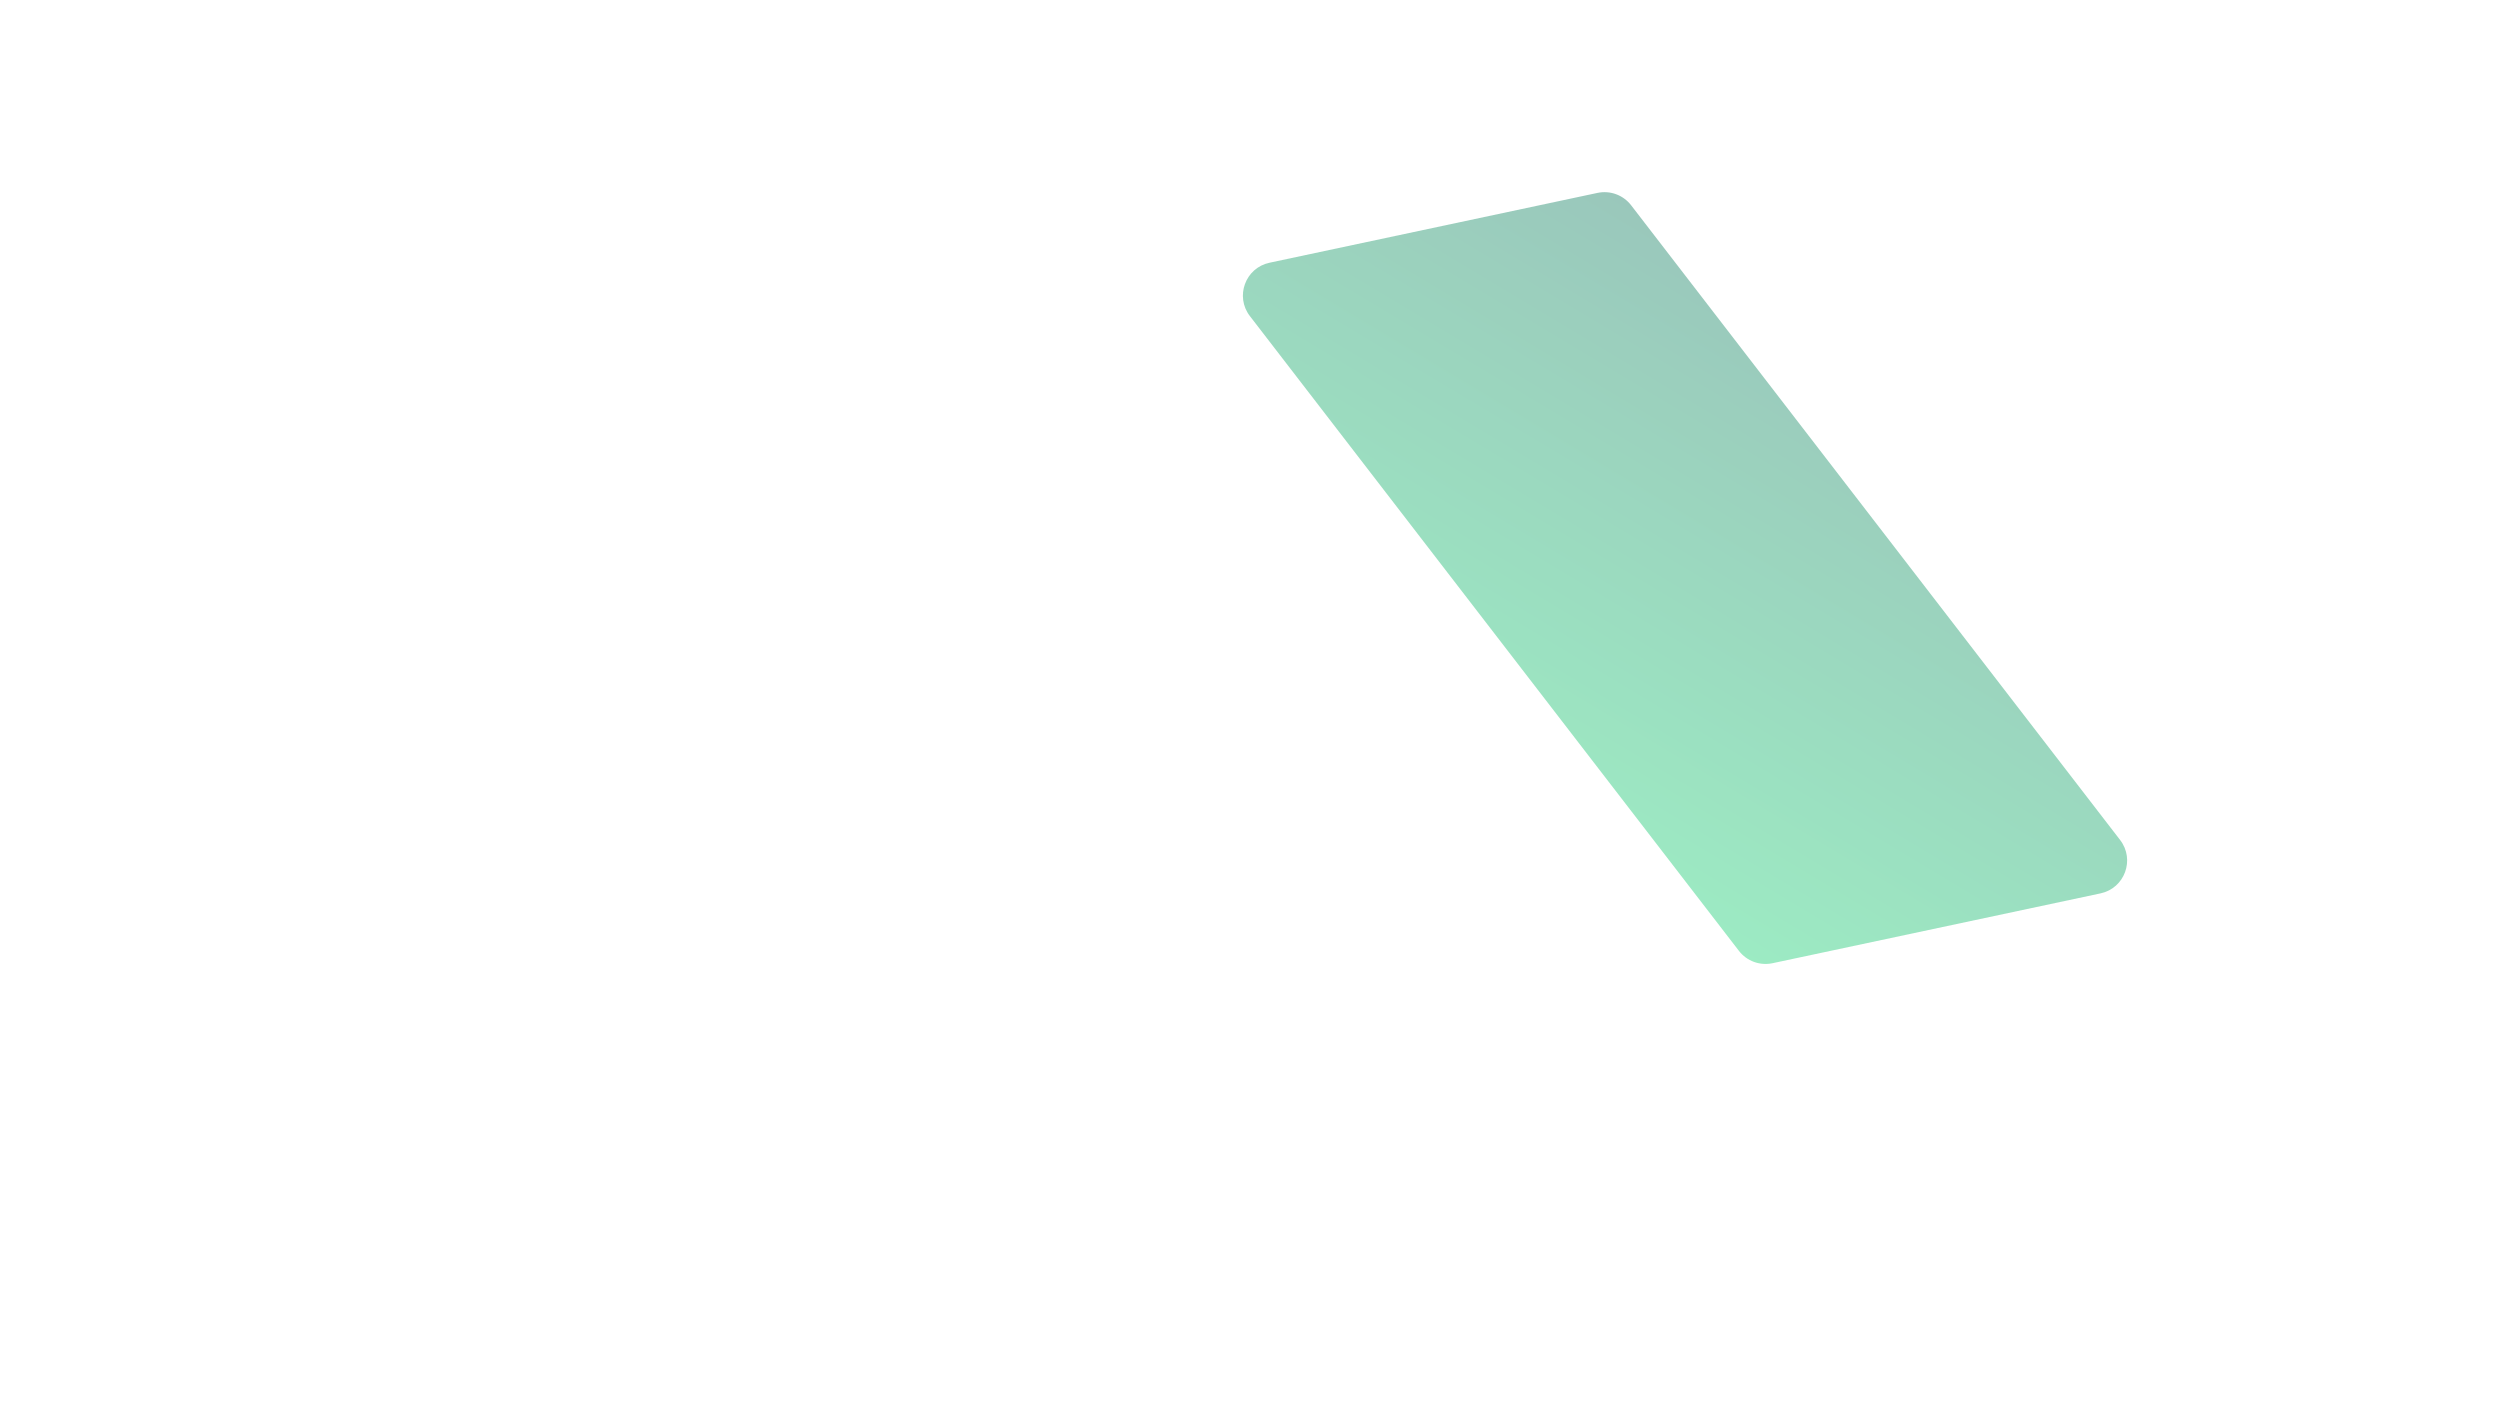<svg width="1914" height="1073" viewBox="0 0 1914 1073" fill="none" xmlns="http://www.w3.org/2000/svg">
<g clip-path="url(#clip0_4045_475)">
<g style="mix-blend-mode:screen" opacity="0.4" filter="url(#filter0_f_4045_475)">
<path d="M1248.78 157.144L1623.18 643.121C1634.73 658.116 1626.67 680.033 1608.16 683.975L1357.05 737.435C1347.37 739.496 1337.36 735.817 1331.32 727.975L956.923 241.998C945.37 227.003 953.427 205.086 971.942 201.144L1223.05 147.684C1232.73 145.623 1242.74 149.302 1248.78 157.144Z" fill="url(#paint0_linear_4045_475)"/>
</g>
</g>
<defs>
<filter id="filter0_f_4045_475" x="710.503" y="-93.934" width="1159.09" height="1072.99" filterUnits="userSpaceOnUse" color-interpolation-filters="sRGB">
<feFlood flood-opacity="0" result="BackgroundImageFix"/>
<feBlend mode="normal" in="SourceGraphic" in2="BackgroundImageFix" result="shape"/>
<feGaussianBlur stdDeviation="120.527" result="effect1_foregroundBlur_4045_475"/>
</filter>
<linearGradient id="paint0_linear_4045_475" x1="1057.92" y1="801.119" x2="1514.31" y2="40.248" gradientUnits="userSpaceOnUse">
<stop stop-color="#0AF471"/>
<stop offset="1" stop-color="#00454C"/>
</linearGradient>
<clipPath id="clip0_4045_475">
<rect width="1914" height="1073" fill="white"/>
</clipPath>
</defs>
</svg>
